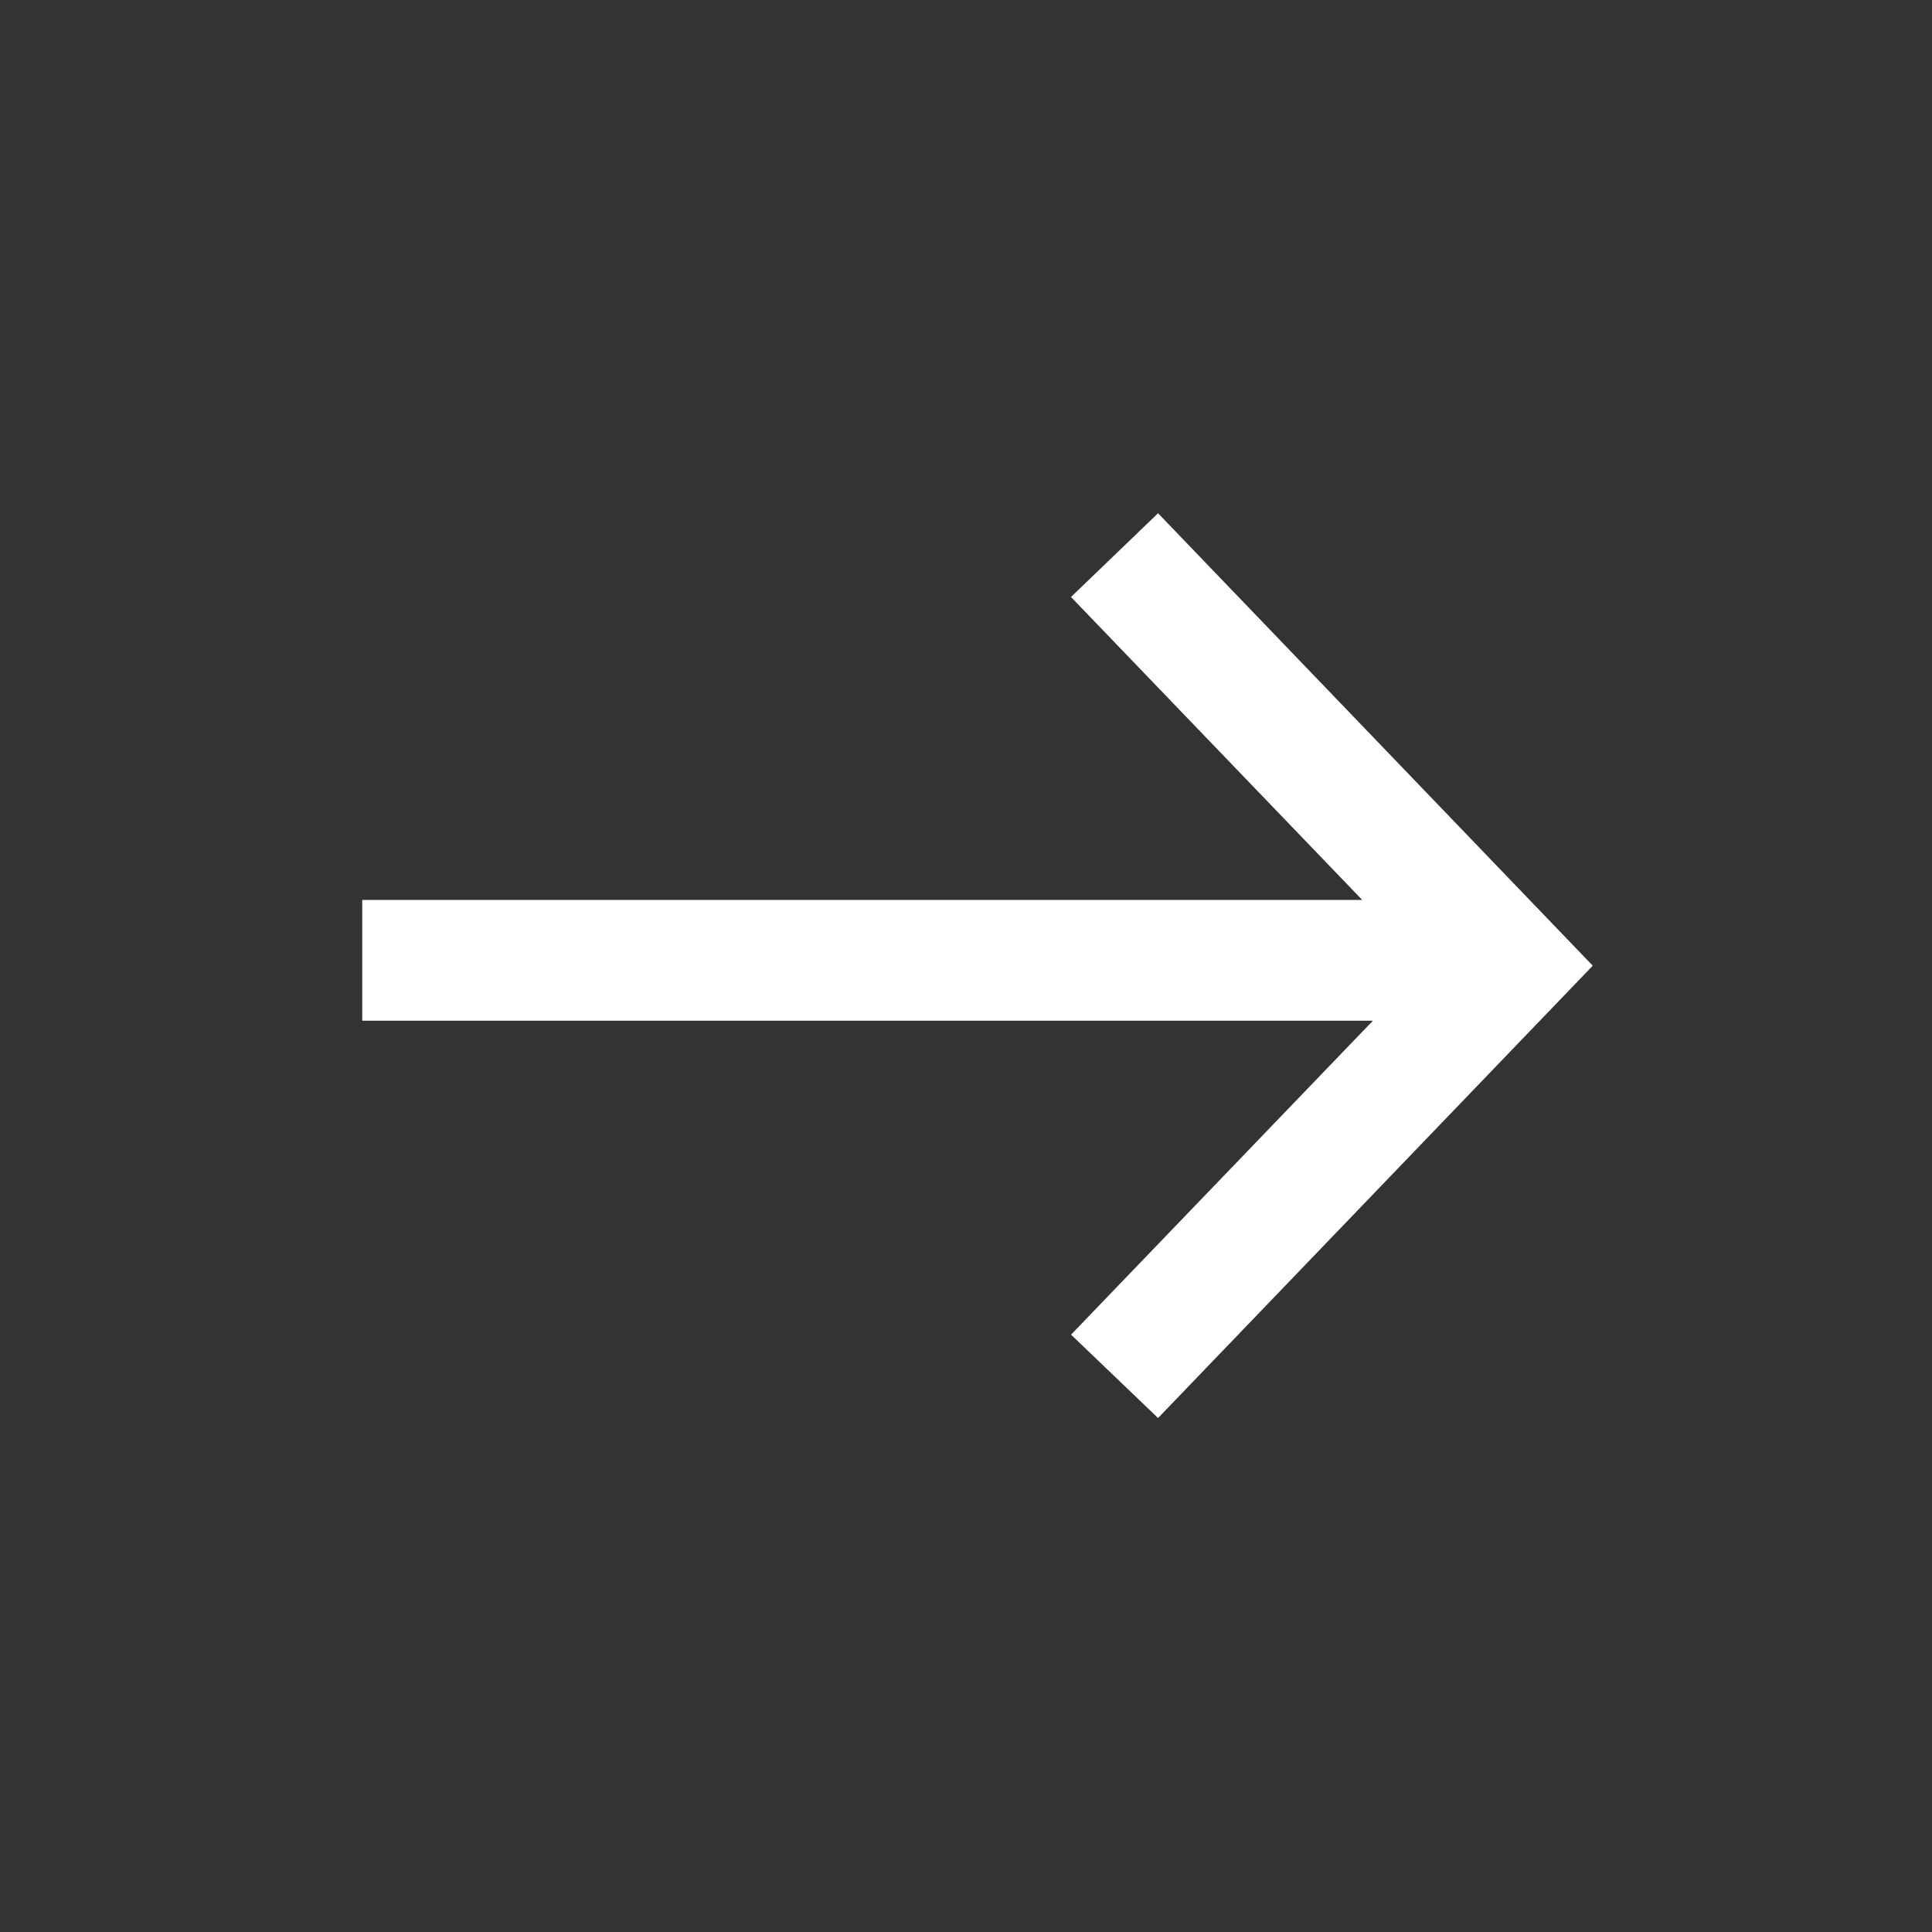 <svg xmlns="http://www.w3.org/2000/svg" width="32" height="32" viewBox="0 0 32 32">
  <rect x="0" y="0" width="32" height="32" fill="#333333" stroke="none"/>
  <g id="btn_arrow" transform="translate(-378 -1141)">
    <rect id="사각형_25930" data-name="사각형 25930" width="32" height="32"
      transform="translate(378 1141)" fill="none"></rect>
    <g id="그룹_47926" data-name="그룹 47926" transform="translate(384 1148)">
      <path id="합치기_46" data-name="합치기 46"
        d="M10018.74-1079.4l5-5.2H10007v-2h16.563l-4.824-5.018,1.442-1.387,7.2,7.494-7.2,7.492Z"
        transform="translate(-10007 1094.506)" fill="#fff"></path>
    </g>
  </g>
</svg>